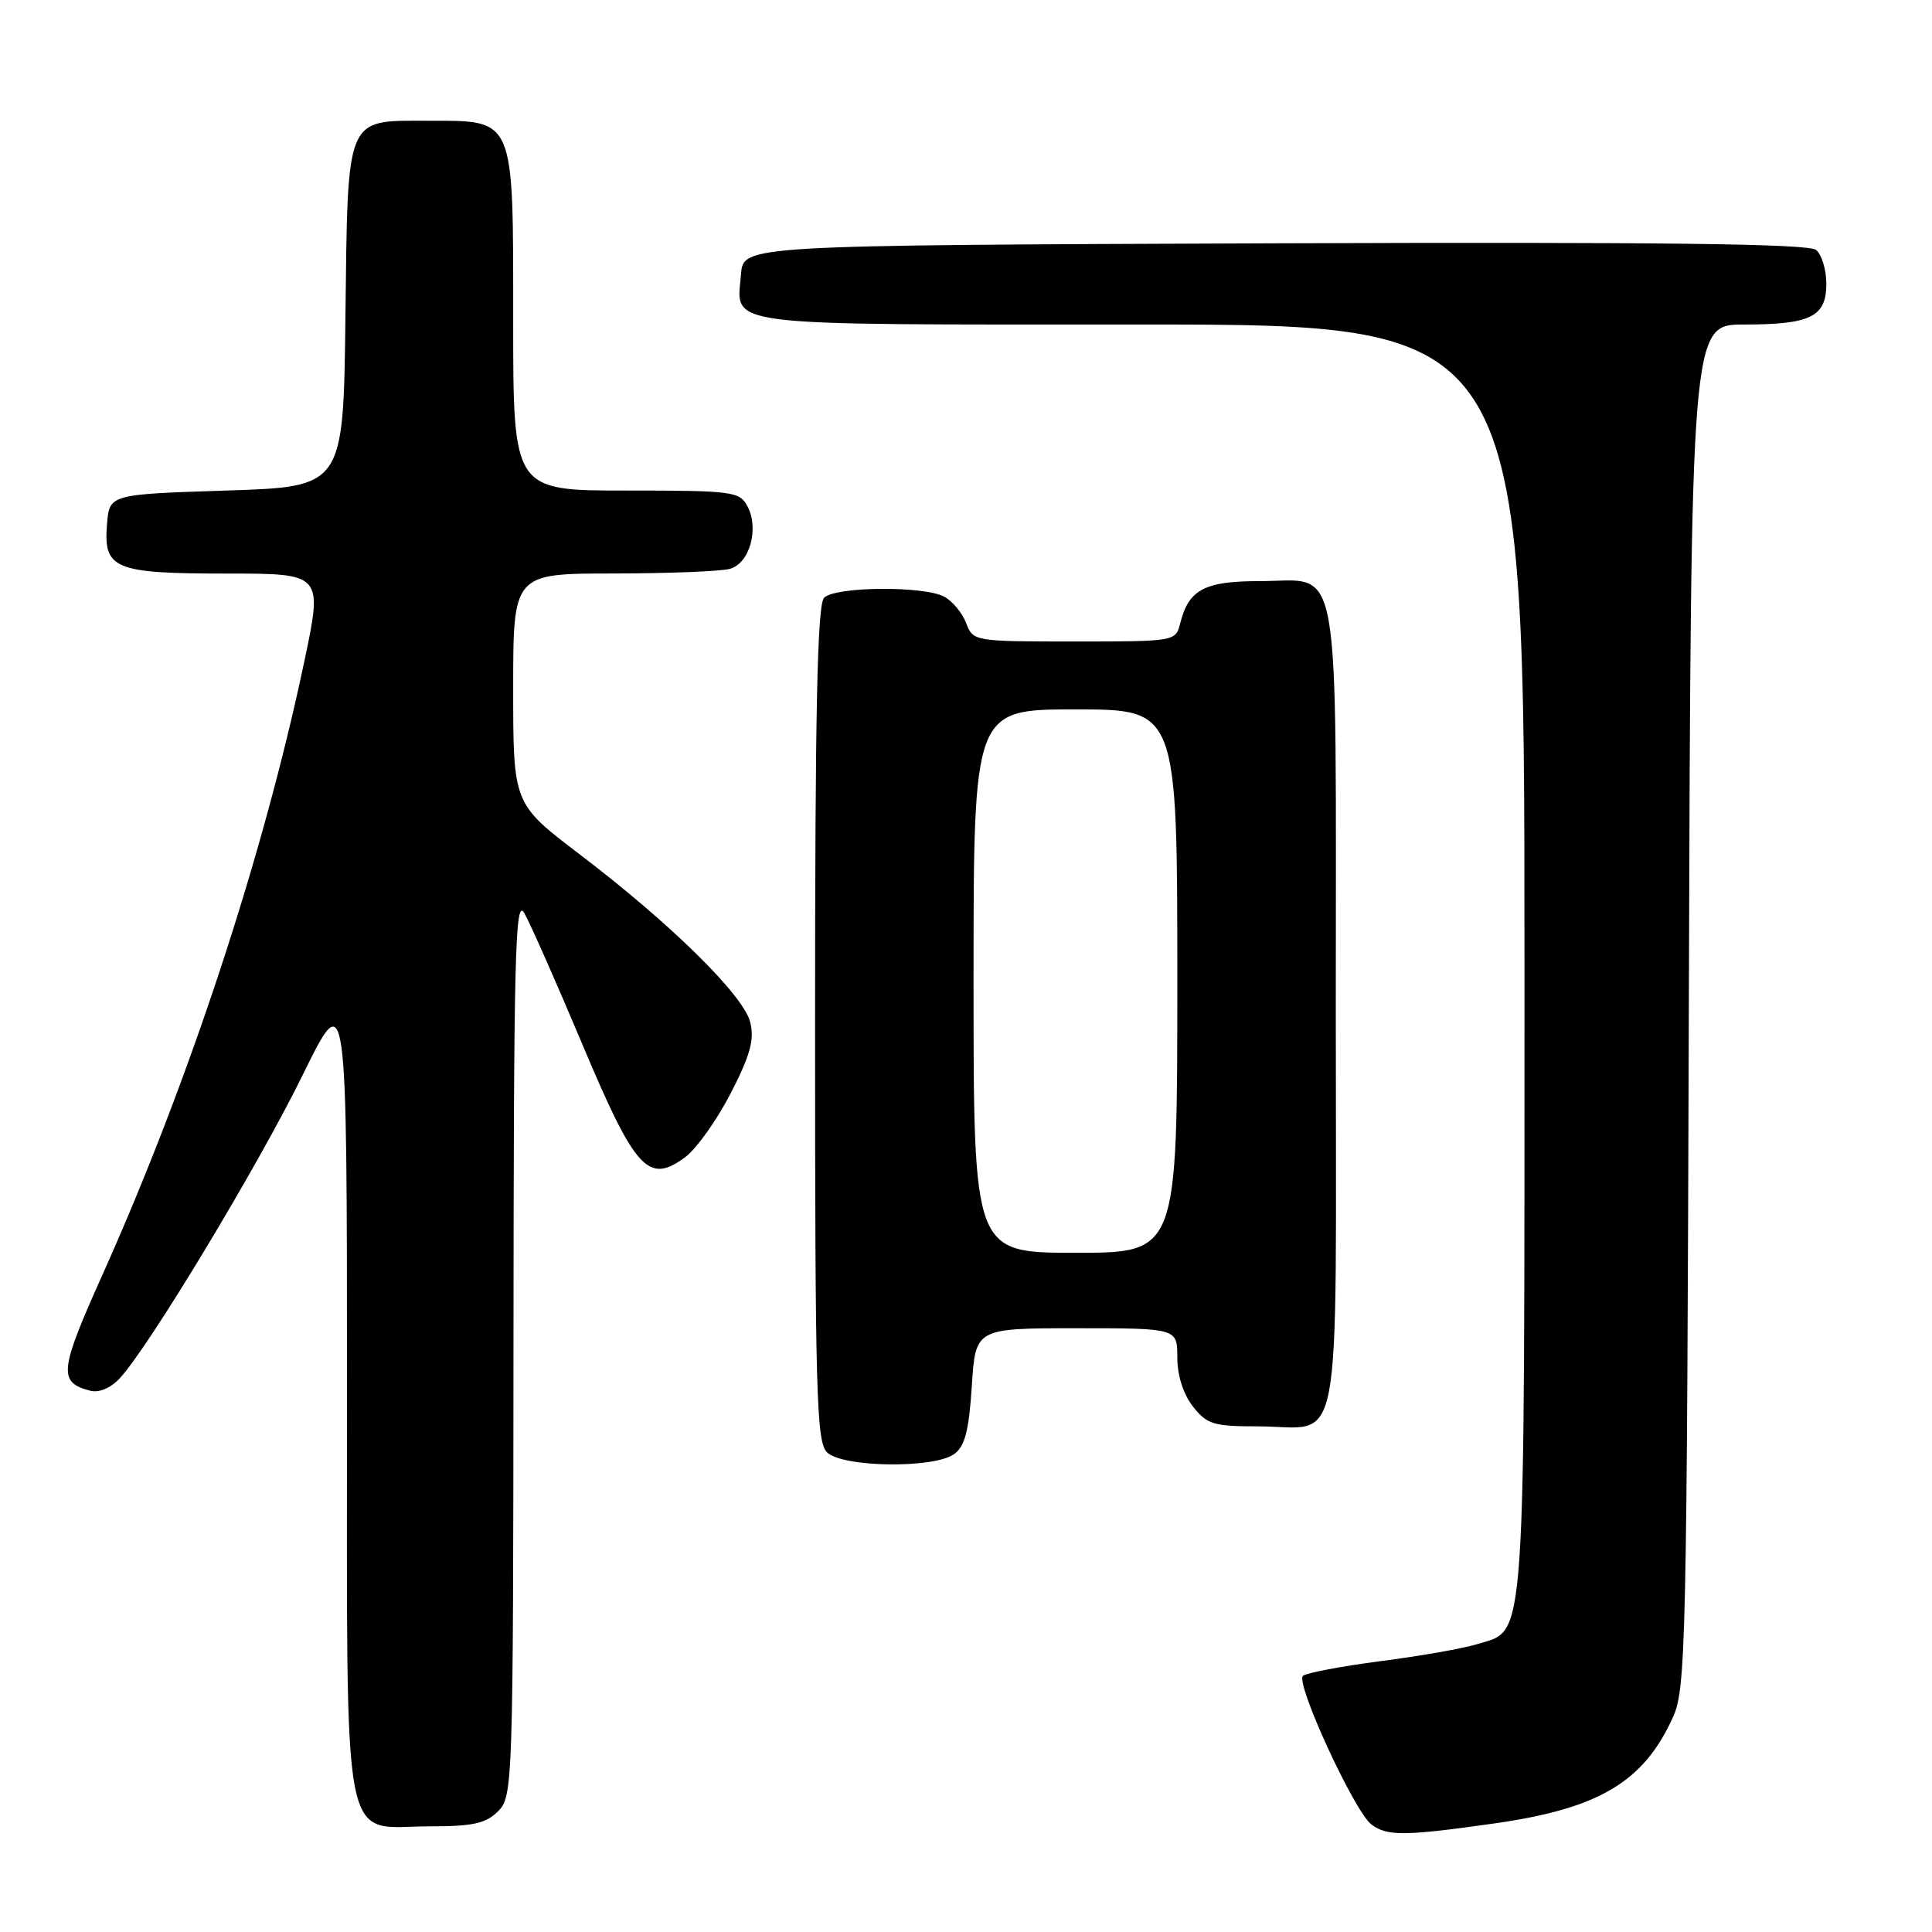 <?xml version="1.0" encoding="UTF-8" standalone="no"?>
<!DOCTYPE svg PUBLIC "-//W3C//DTD SVG 1.1//EN" "http://www.w3.org/Graphics/SVG/1.1/DTD/svg11.dtd" >
<svg xmlns="http://www.w3.org/2000/svg" xmlns:xlink="http://www.w3.org/1999/xlink" version="1.1" viewBox="0 0 256 256">
 <g >
 <path fill="currentColor"
d=" M 198.04 241.61 C 211.90 239.64 217.81 236.11 221.70 227.49 C 223.38 223.76 223.52 217.62 223.78 133.25 C 224.06 43.00 224.06 43.00 231.10 43.00 C 239.94 43.00 242.00 41.98 242.00 37.59 C 242.00 35.75 241.39 33.74 240.64 33.12 C 239.65 32.29 220.06 32.06 168.89 32.24 C 98.50 32.50 98.50 32.50 98.19 36.32 C 97.61 43.37 94.69 43.00 151.12 43.00 C 202.00 43.00 202.00 43.00 202.00 127.05 C 202.00 219.86 202.28 215.82 195.77 217.85 C 193.97 218.41 188.22 219.43 183.00 220.10 C 177.78 220.78 173.12 221.66 172.65 222.06 C 171.60 222.97 179.46 240.05 181.72 241.75 C 183.80 243.32 186.14 243.30 198.04 241.61 Z  M 66.00 240.00 C 67.95 238.05 68.00 236.64 68.04 178.25 C 68.07 126.24 68.25 118.82 69.48 121.00 C 70.26 122.38 73.72 130.19 77.16 138.37 C 84.19 155.07 85.90 156.94 90.78 153.34 C 92.28 152.23 94.99 148.42 96.82 144.87 C 99.42 139.82 99.98 137.76 99.41 135.45 C 98.53 131.88 88.88 122.38 76.75 113.16 C 68.00 106.50 68.00 106.50 68.00 91.25 C 68.00 76.00 68.00 76.00 81.25 75.99 C 88.54 75.98 95.49 75.71 96.69 75.38 C 99.33 74.68 100.63 70.04 99.03 67.06 C 97.99 65.12 97.05 65.00 82.96 65.00 C 68.00 65.00 68.00 65.00 68.00 42.50 C 68.00 15.30 68.30 16.00 56.65 16.00 C 45.72 16.00 46.09 15.09 45.77 42.06 C 45.50 64.50 45.50 64.50 30.00 65.00 C 14.50 65.50 14.50 65.50 14.18 69.46 C 13.69 75.41 15.14 76.00 30.08 76.00 C 42.78 76.00 42.78 76.00 40.30 87.75 C 34.86 113.53 24.99 143.50 13.51 169.06 C 7.86 181.66 7.70 183.17 11.96 184.28 C 13.11 184.58 14.66 183.93 15.86 182.64 C 19.66 178.59 34.20 154.48 40.08 142.50 C 45.97 130.50 45.97 130.50 45.98 184.25 C 46.00 247.07 45.04 242.00 57.00 242.00 C 62.67 242.00 64.38 241.62 66.00 240.00 Z  M 126.45 192.66 C 127.86 191.63 128.39 189.55 128.77 183.66 C 129.26 176.00 129.26 176.00 142.63 176.00 C 156.00 176.00 156.00 176.00 156.00 179.87 C 156.00 182.26 156.79 184.73 158.07 186.37 C 159.93 188.73 160.81 189.00 166.64 189.00 C 178.09 189.00 177.00 194.79 177.00 133.79 C 177.00 72.16 177.86 77.00 166.92 77.00 C 159.61 77.00 157.51 78.11 156.39 82.57 C 155.79 84.99 155.74 85.00 142.37 85.00 C 129.07 85.00 128.94 84.98 128.02 82.56 C 127.51 81.22 126.20 79.64 125.11 79.06 C 122.40 77.61 110.69 77.71 109.20 79.20 C 108.30 80.10 108.00 94.01 108.00 135.63 C 108.00 184.50 108.18 191.04 109.57 192.43 C 111.59 194.45 123.77 194.62 126.45 192.66 Z  M 129.00 130.00 C 129.00 94.00 129.00 94.00 142.50 94.00 C 156.00 94.00 156.00 94.00 156.00 130.00 C 156.00 166.00 156.00 166.00 142.50 166.00 C 129.00 166.00 129.00 166.00 129.00 130.00 Z "/>
</g>
</svg>